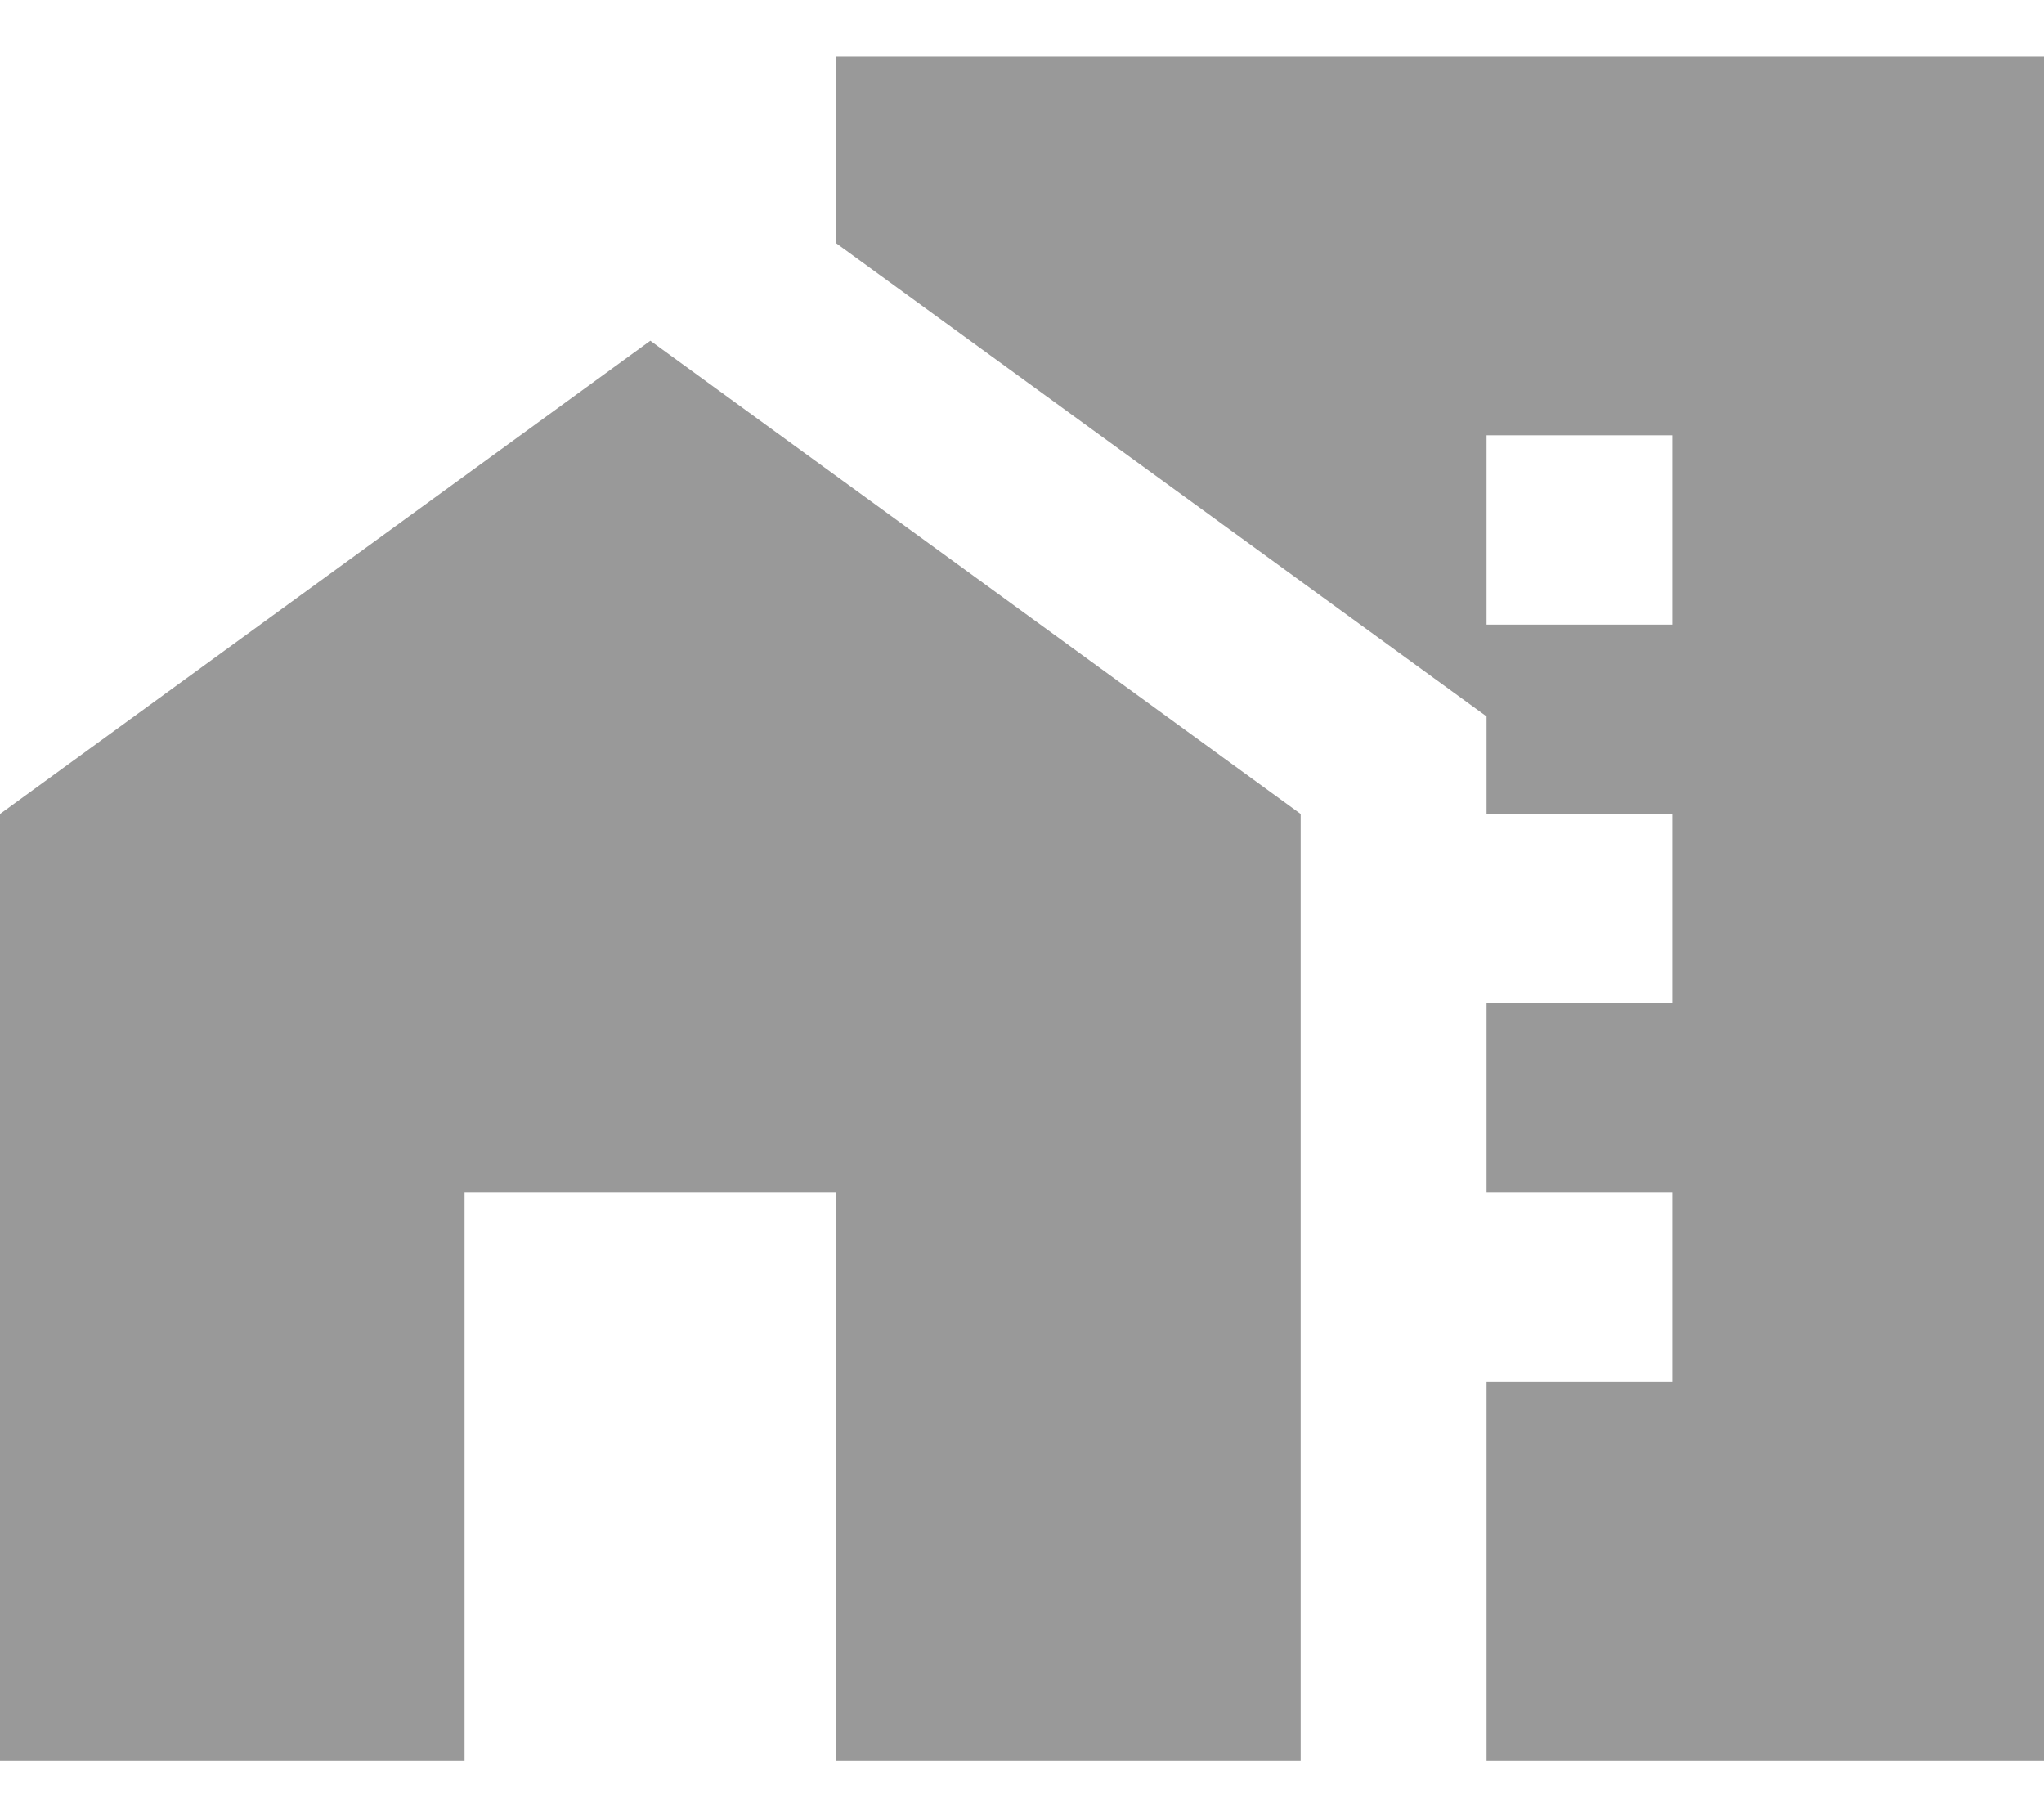 <svg width="18" height="16" viewBox="0 0 18 16" fill="none" xmlns="http://www.w3.org/2000/svg">
<path d="M0 7.167V15.5H4.091V10.5H7.364V15.5H11.454V7.167L5.727 3L0 7.167Z" fill="#999999"/>
<path d="M7.364 0.5V2.142L13.091 6.308V7.167H14.727V8.833H13.091V10.5H14.727V12.167H13.091V15.5H18V0.5H7.364ZM14.727 5.5H13.091V3.833H14.727V5.5Z" fill="#999999"/>
</svg>
